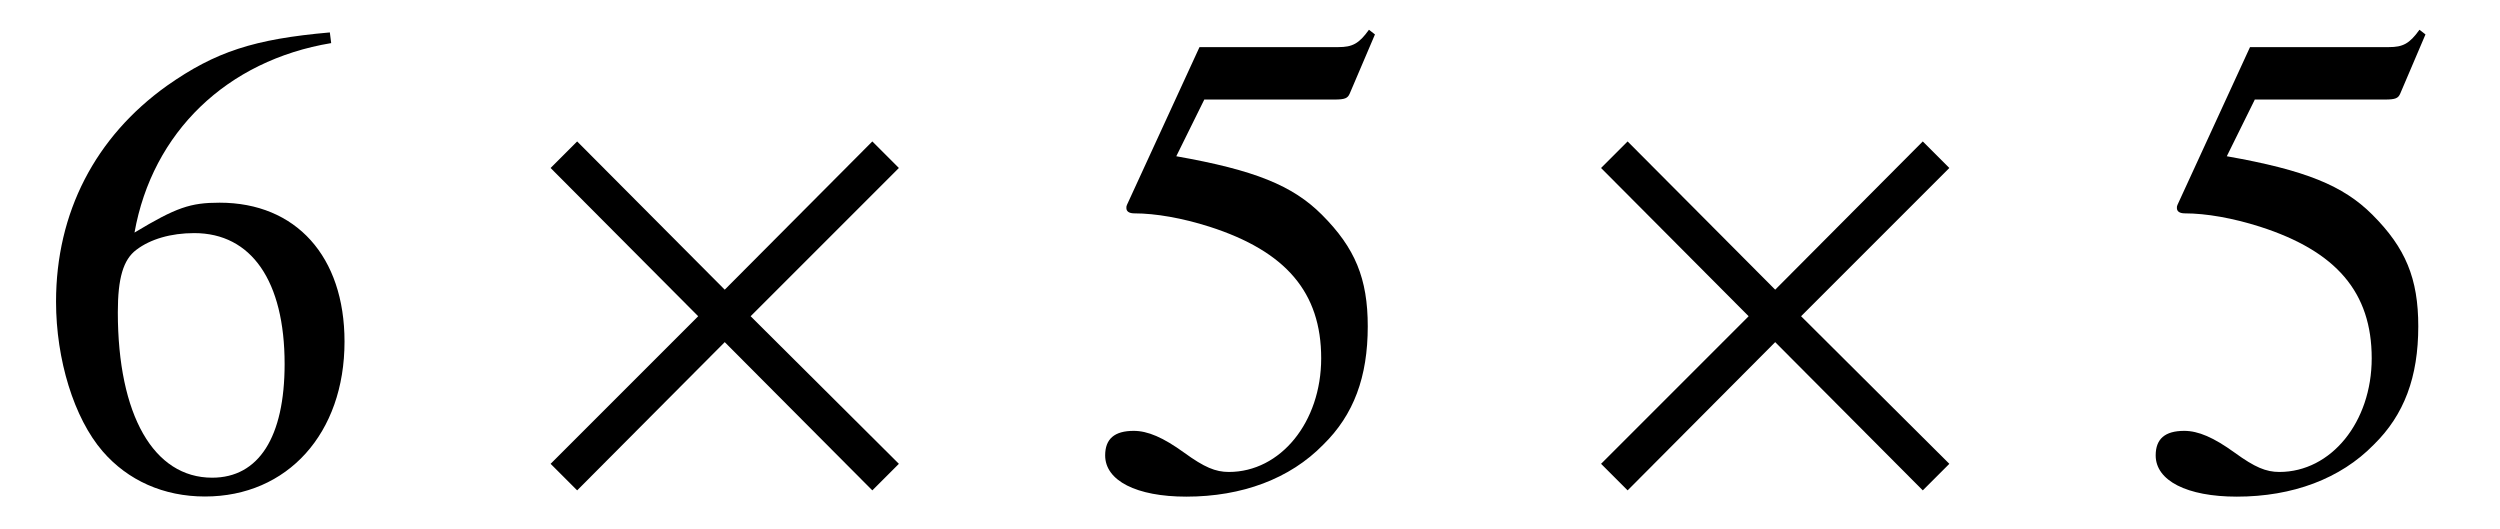 <?xml version='1.0' encoding='UTF-8'?>
<!-- This file was generated by dvisvgm 3.2.2 -->
<svg version='1.1' xmlns='http://www.w3.org/2000/svg' xmlns:xlink='http://www.w3.org/1999/xlink' width='37.472pt' height='7.934pt' viewBox='-.5 -7.3 37.472 7.934'>
<defs>
<use id='g7-2' xlink:href='#g5-2' transform='scale(2)'/>
<path id='g5-2' d='m2.889-.174l-1.111-1.106l1.111-1.111l-.199-.199l-1.106 1.111l-1.106-1.111l-.199 .199l1.106 1.111l-1.106 1.106l.199 .199l1.106-1.111l1.106 1.111l.199-.199z'/>
<use id='g19-53' xlink:href='#g15-53' transform='scale(2)'/>
<use id='g19-54' xlink:href='#g15-54' transform='scale(2)'/>
<path id='g15-53' d='m.902-2.904h.976c.08 0 .1-.01 .115-.045l.189-.443l-.045-.035c-.075 .105-.125 .13-.229 .13h-1.041l-.543 1.181c-.005 .01-.005 .015-.005 .025c0 .025 .02 .04 .06 .04c.159 0 .359 .035 .563 .1c.573 .184 .837 .493 .837 .986c0 .478-.304 .852-.692 .852c-.1 0-.184-.035-.334-.144c-.159-.115-.274-.164-.379-.164c-.144 0-.214 .06-.214 .184c0 .189 .234 .309 .608 .309c.418 0 .777-.134 1.026-.389c.229-.224 .334-.508 .334-.887c0-.359-.095-.588-.344-.837c-.219-.219-.503-.334-1.091-.438l.209-.423z'/>
<path id='g15-54' d='m2.222-3.407c-.568 .05-.857 .144-1.22 .399c-.538 .384-.832 .951-.832 1.619c0 .433 .134 .872 .349 1.121c.189 .219 .458 .339 .767 .339c.618 0 1.046-.473 1.046-1.161c0-.638-.364-1.041-.936-1.041c-.219 0-.324 .035-.638 .224c.134-.752 .692-1.29 1.474-1.42l-.01-.08zm-1.016 1.504c.428 0 .677 .359 .677 .981c0 .548-.194 .852-.543 .852c-.438 0-.707-.468-.707-1.24c0-.254 .04-.394 .139-.468c.105-.08 .259-.125 .433-.125z'/>
</defs>
<g id='page91'>
<use x='0' y='0' xlink:href='#g19-54'/>
<use x='7.195' y='0' xlink:href='#g7-2'/>
<use x='15.745' y='0' xlink:href='#g19-53'/>
<use x='22.94' y='0' xlink:href='#g7-2'/>
<use x='31.491' y='0' xlink:href='#g19-53'/>
</g>
</svg>